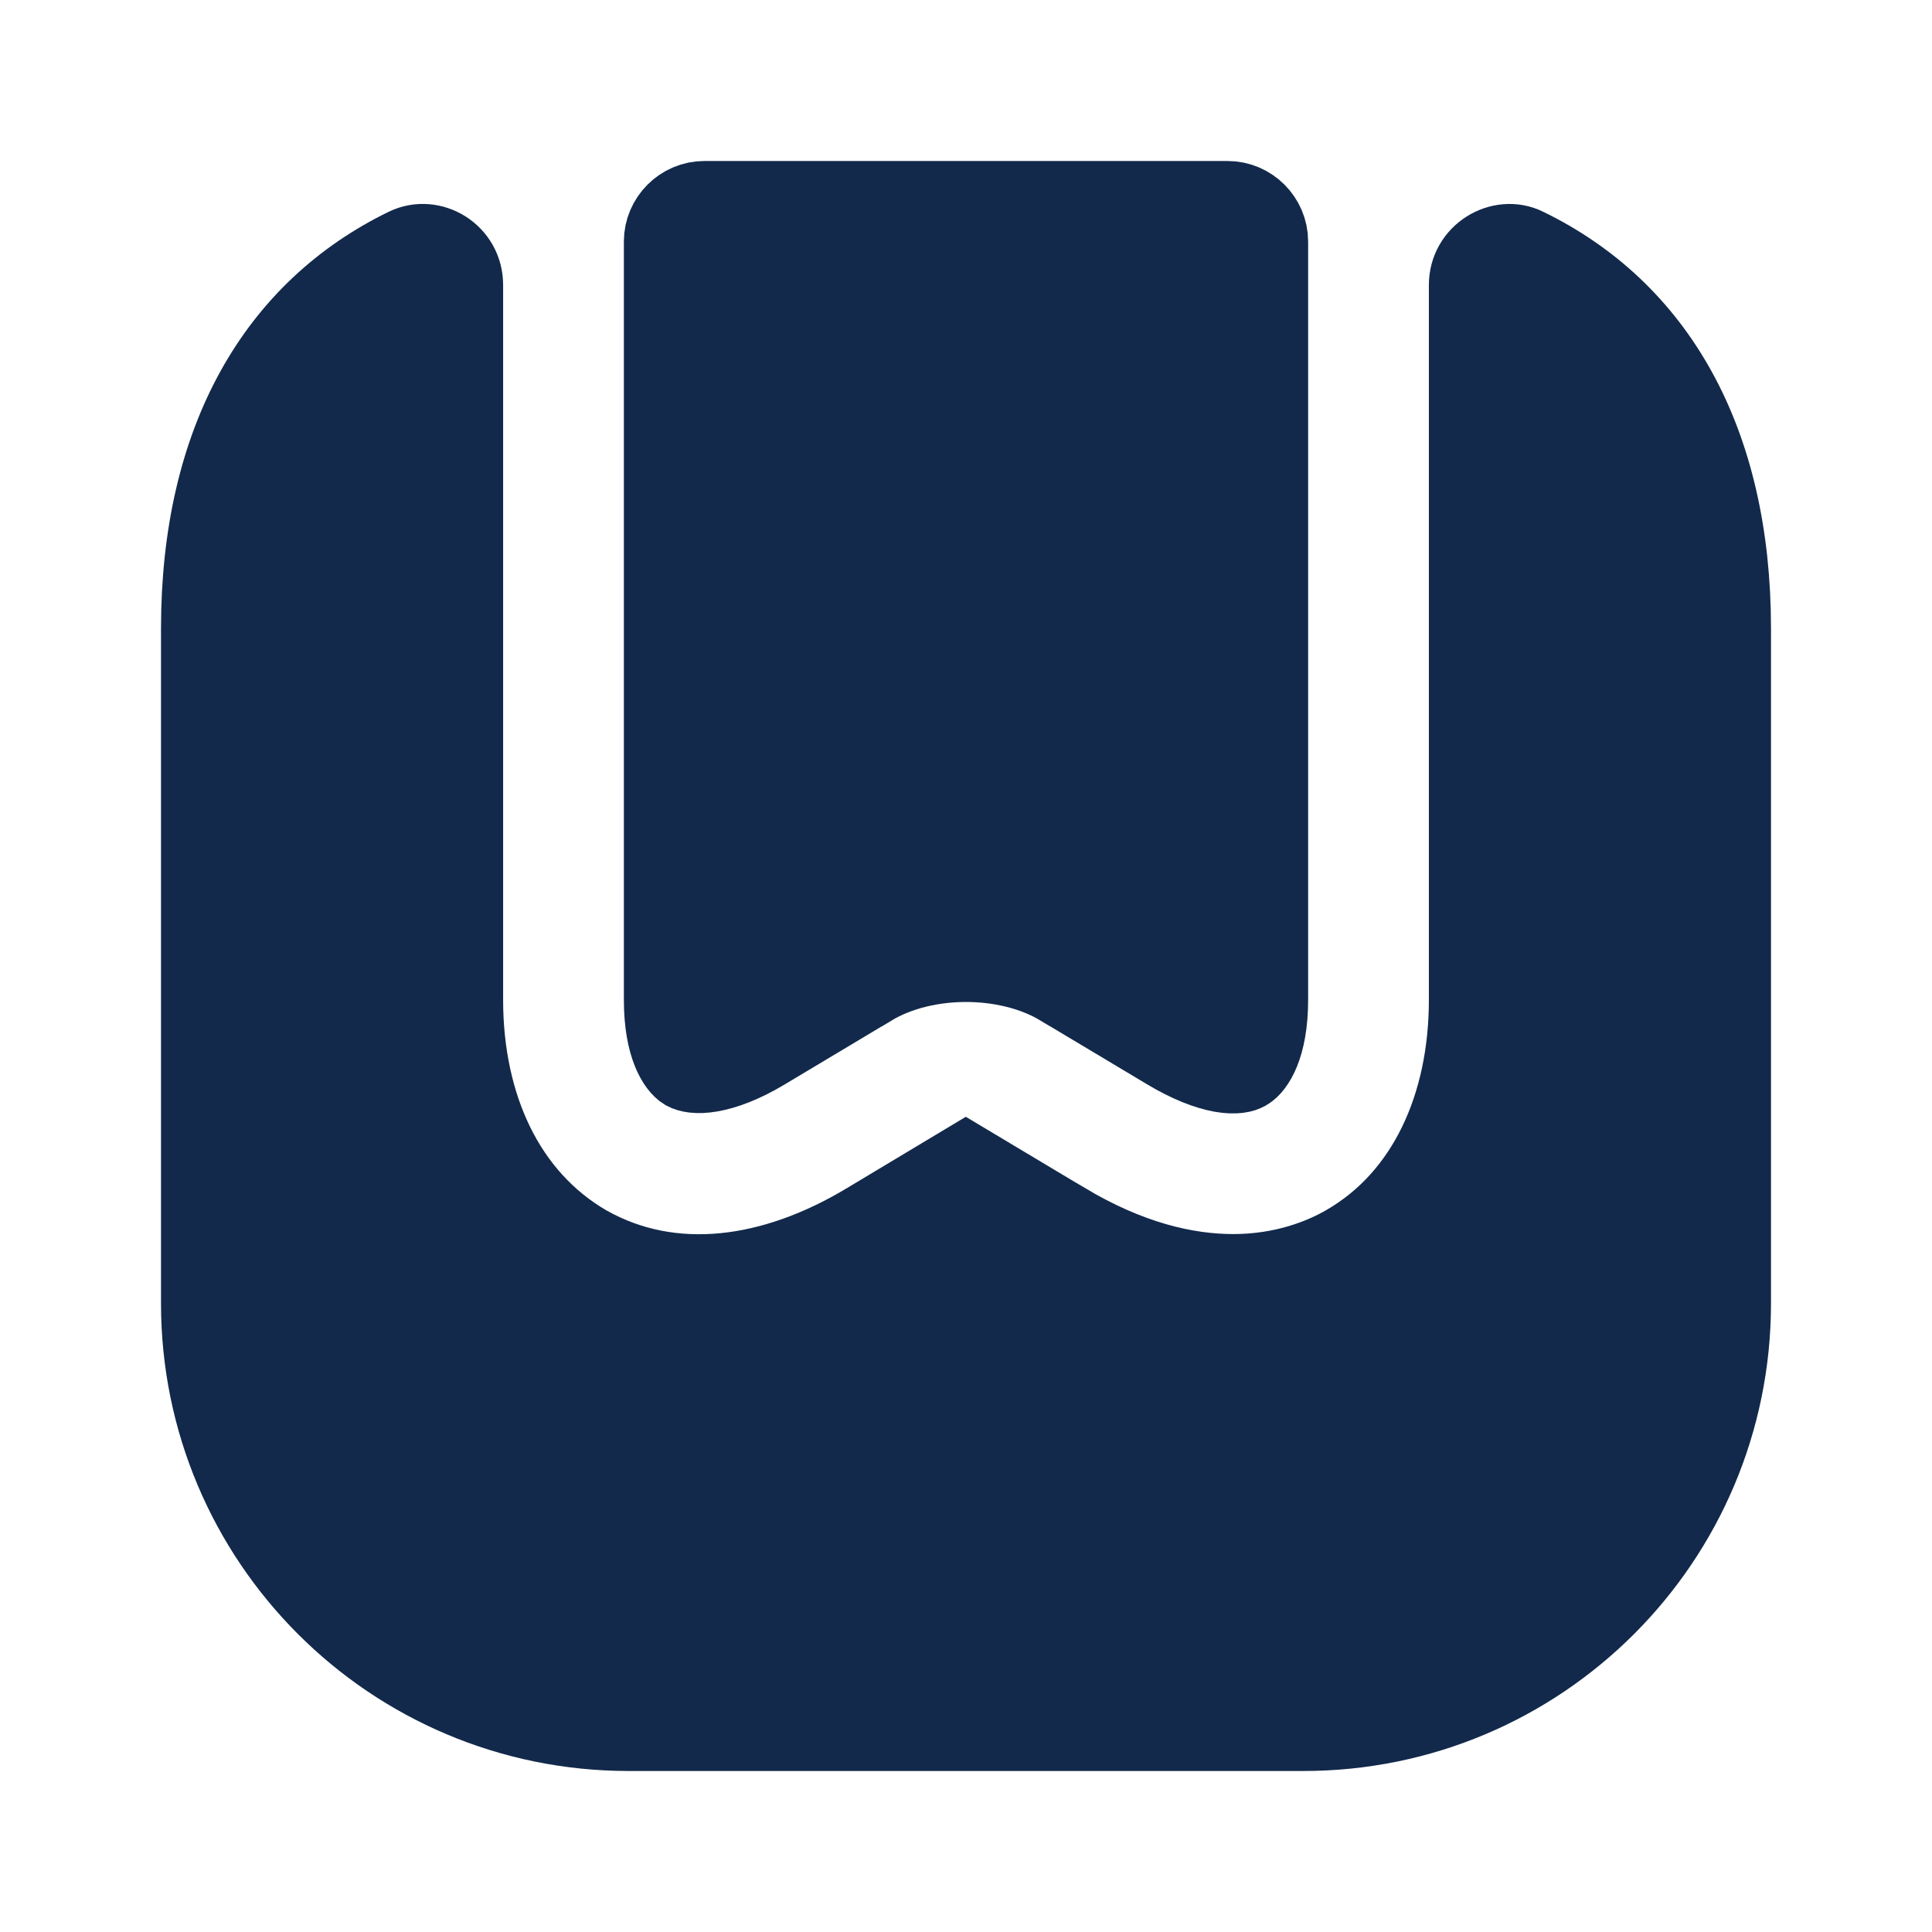 <svg width="24" height="24" viewBox="0 0 24 24" fill="none" xmlns="http://www.w3.org/2000/svg">
<path d="M7.29 15.473L7.29 15.473L7.296 15.476C8.341 16.061 9.599 15.898 10.778 15.188C10.778 15.188 10.778 15.188 10.778 15.188L11.998 14.456L13.223 15.189L13.224 15.189C14.014 15.661 14.722 15.83 15.32 15.83C15.943 15.83 16.429 15.638 16.731 15.462C17.739 14.877 18.25 13.731 18.25 12.42V3.54C18.25 3.161 18.649 2.931 18.949 3.079L18.951 3.08C20.552 3.858 21.5 5.466 21.5 7.81V16.19C21.5 19.124 19.124 21.5 16.19 21.5H7.81C4.876 21.5 2.5 19.124 2.5 16.19V7.81C2.5 5.466 3.448 3.858 5.048 3.08C5.36 2.929 5.75 3.161 5.75 3.54V12.42C5.75 13.733 6.263 14.879 7.29 15.473Z" fill="#12294B" stroke="#12294B"/>
<path d="M15.48 13.297L15.48 13.297L15.476 13.299C15.441 13.32 15.353 13.349 15.175 13.318C14.999 13.286 14.772 13.2 14.507 13.041L14.507 13.041L13.19 12.253C13.189 12.252 13.189 12.252 13.188 12.252C12.837 12.039 12.404 11.947 12 11.947C11.596 11.947 11.163 12.039 10.812 12.252C10.811 12.252 10.811 12.252 10.81 12.253L9.493 13.041L9.493 13.041C9.231 13.199 9.004 13.283 8.827 13.314C8.653 13.344 8.558 13.317 8.517 13.295C8.426 13.24 8.25 13.002 8.25 12.42V3C8.25 2.726 8.476 2.5 8.75 2.5H15.25C15.524 2.5 15.75 2.726 15.75 3V12.42C15.75 13.008 15.57 13.245 15.48 13.297Z" fill="#12294B" stroke="#12294B"/>
</svg>
